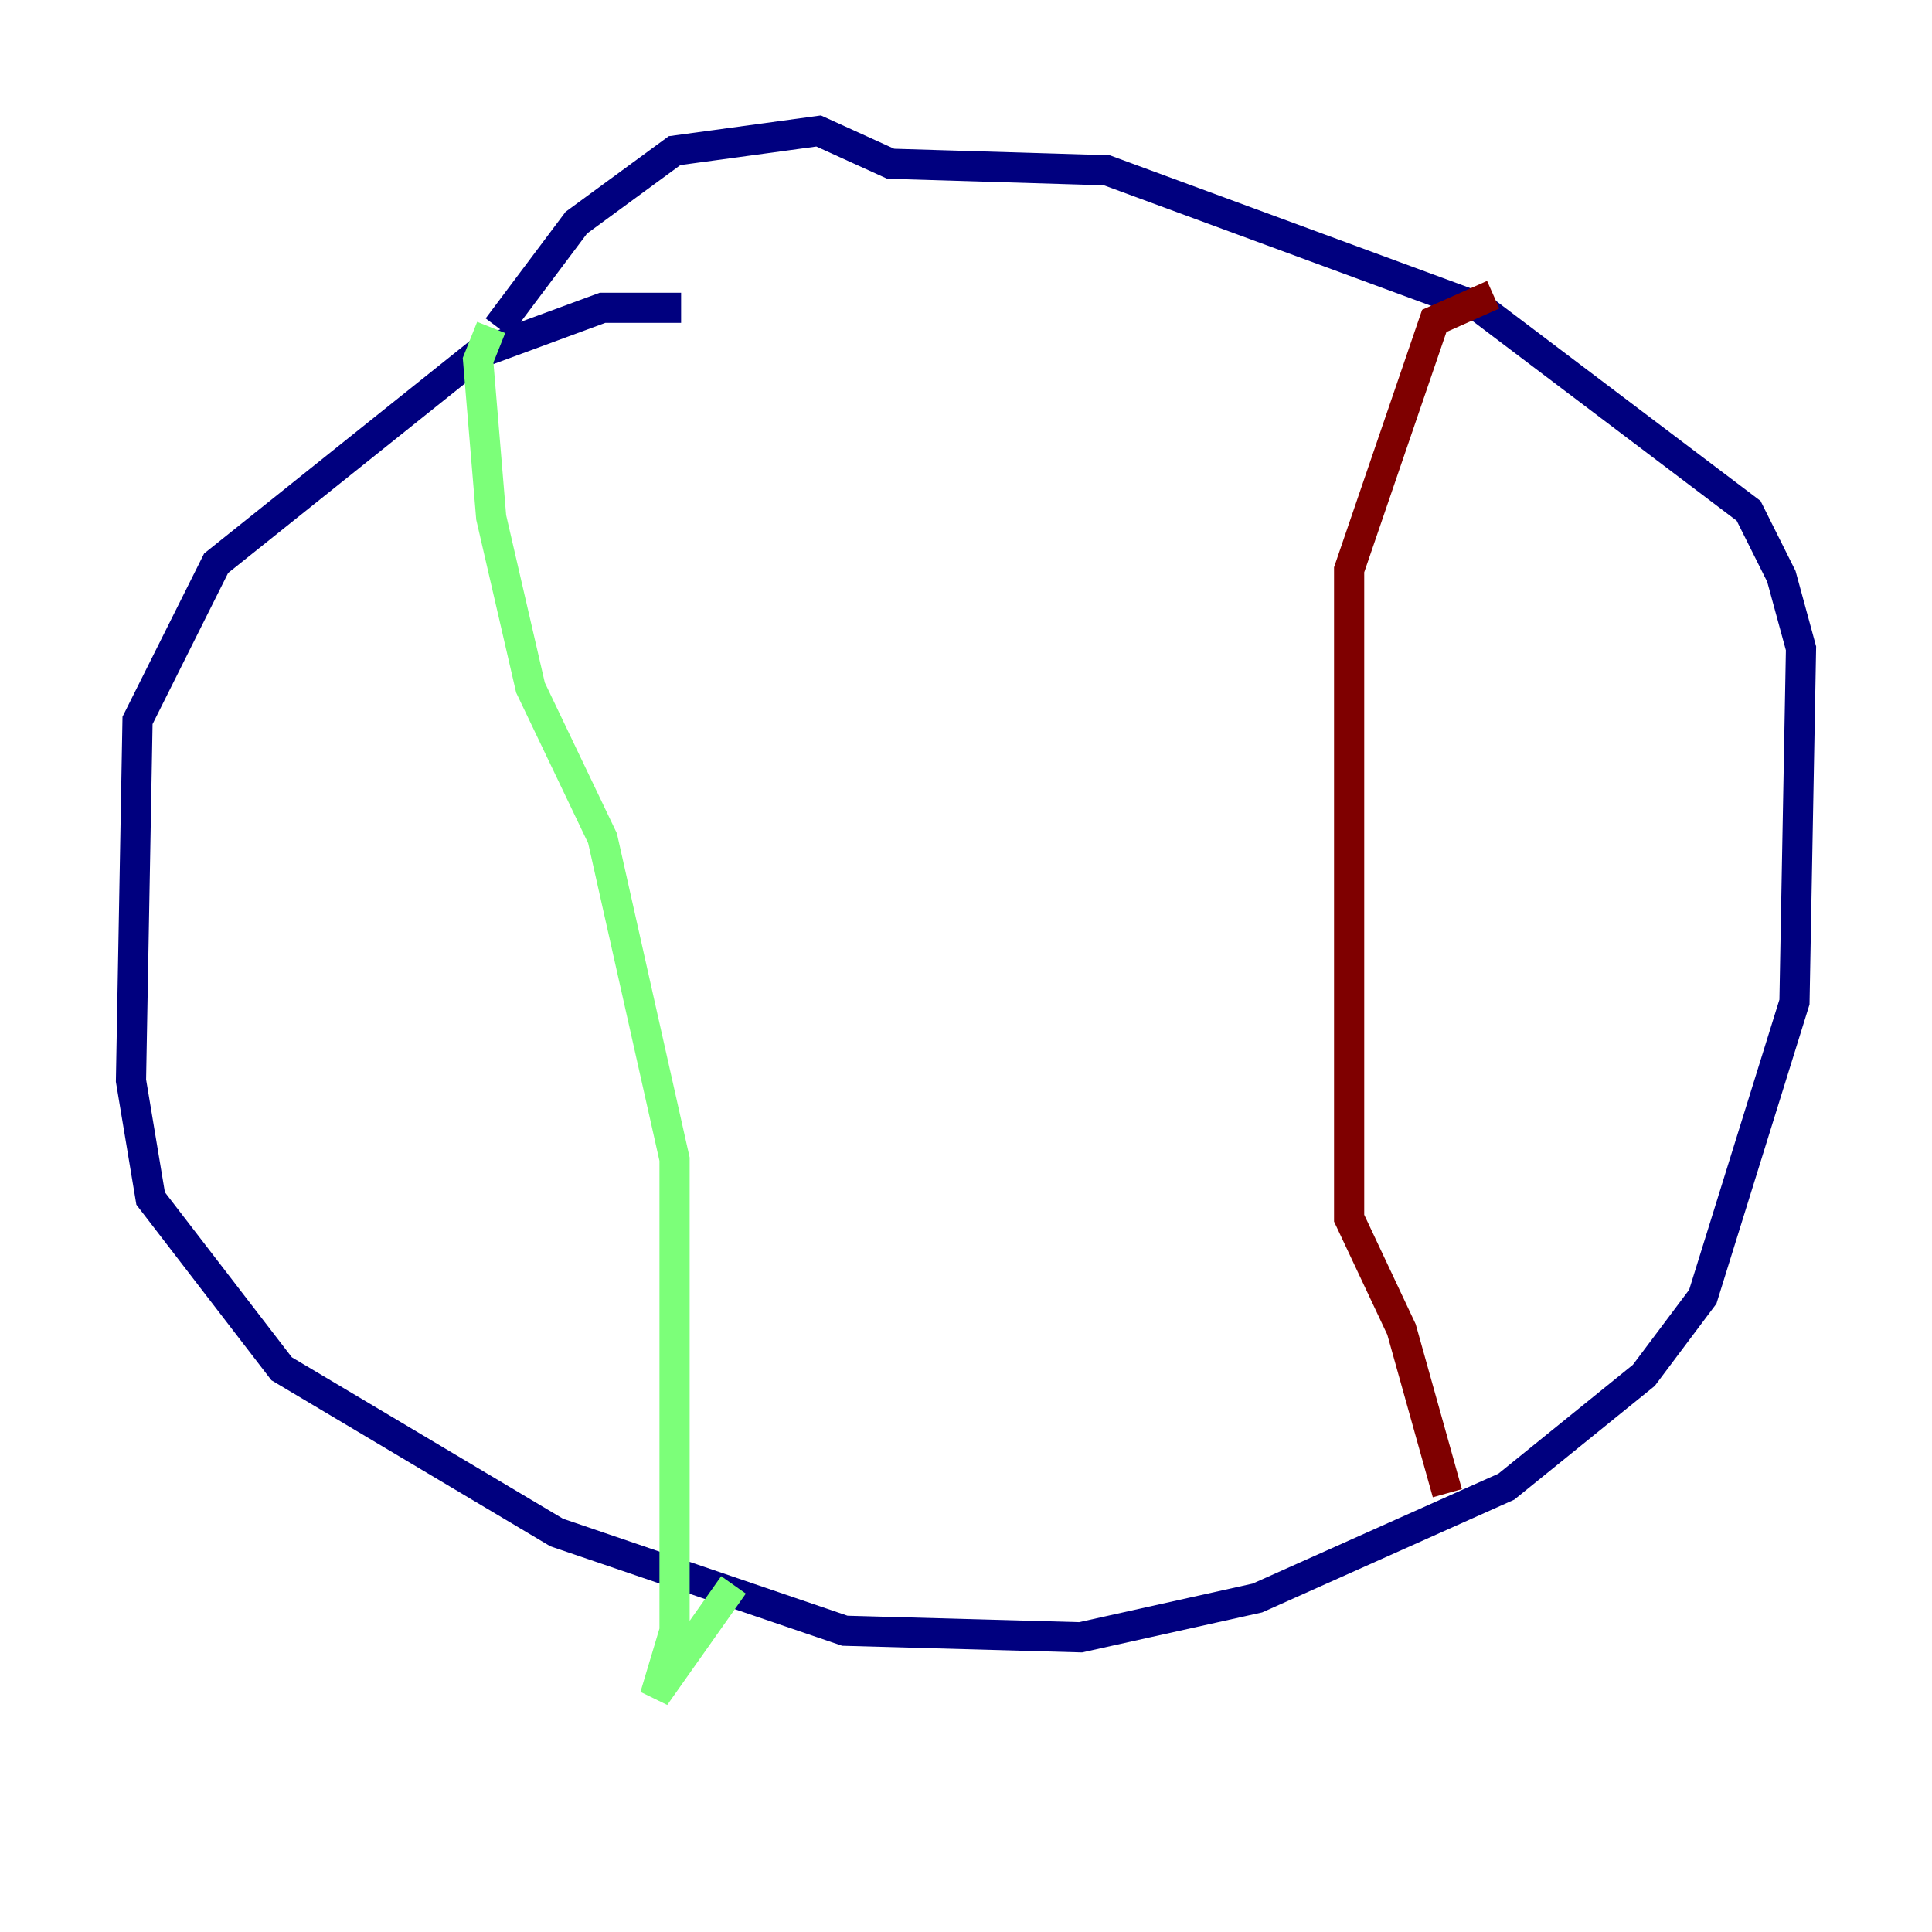 <?xml version="1.0" encoding="utf-8" ?>
<svg baseProfile="tiny" height="128" version="1.2" viewBox="0,0,128,128" width="128" xmlns="http://www.w3.org/2000/svg" xmlns:ev="http://www.w3.org/2001/xml-events" xmlns:xlink="http://www.w3.org/1999/xlink"><defs /><polyline fill="none" points="45.125,20.393 39.919,20.393 31.675,23.43 14.319,37.315 9.112,47.729 8.678,71.593 9.98,79.403 18.658,90.685 36.881,101.532 55.973,108.041 71.593,108.475 83.308,105.871 99.797,98.495 108.909,91.119 112.814,85.912 118.888,66.386 119.322,42.956 118.02,38.183 115.851,33.844 98.061,20.393 73.329,11.281 59.01,10.848 54.237,8.678 44.691,9.98 38.183,14.752 32.976,21.695" stroke="#00007f" stroke-width="2" /><polyline fill="none" points="32.542,21.695 31.675,23.864 32.542,34.278 35.146,45.559 39.919,55.539 44.691,76.8 44.691,108.041 43.39,112.38 48.597,105.003" stroke="#7cff79" stroke-width="2" /><polyline fill="none" points="98.929,19.525 95.024,21.261 89.383,37.749 89.383,80.705 92.854,88.081 95.891,98.929" stroke="#7f0000" stroke-width="2" /></svg>